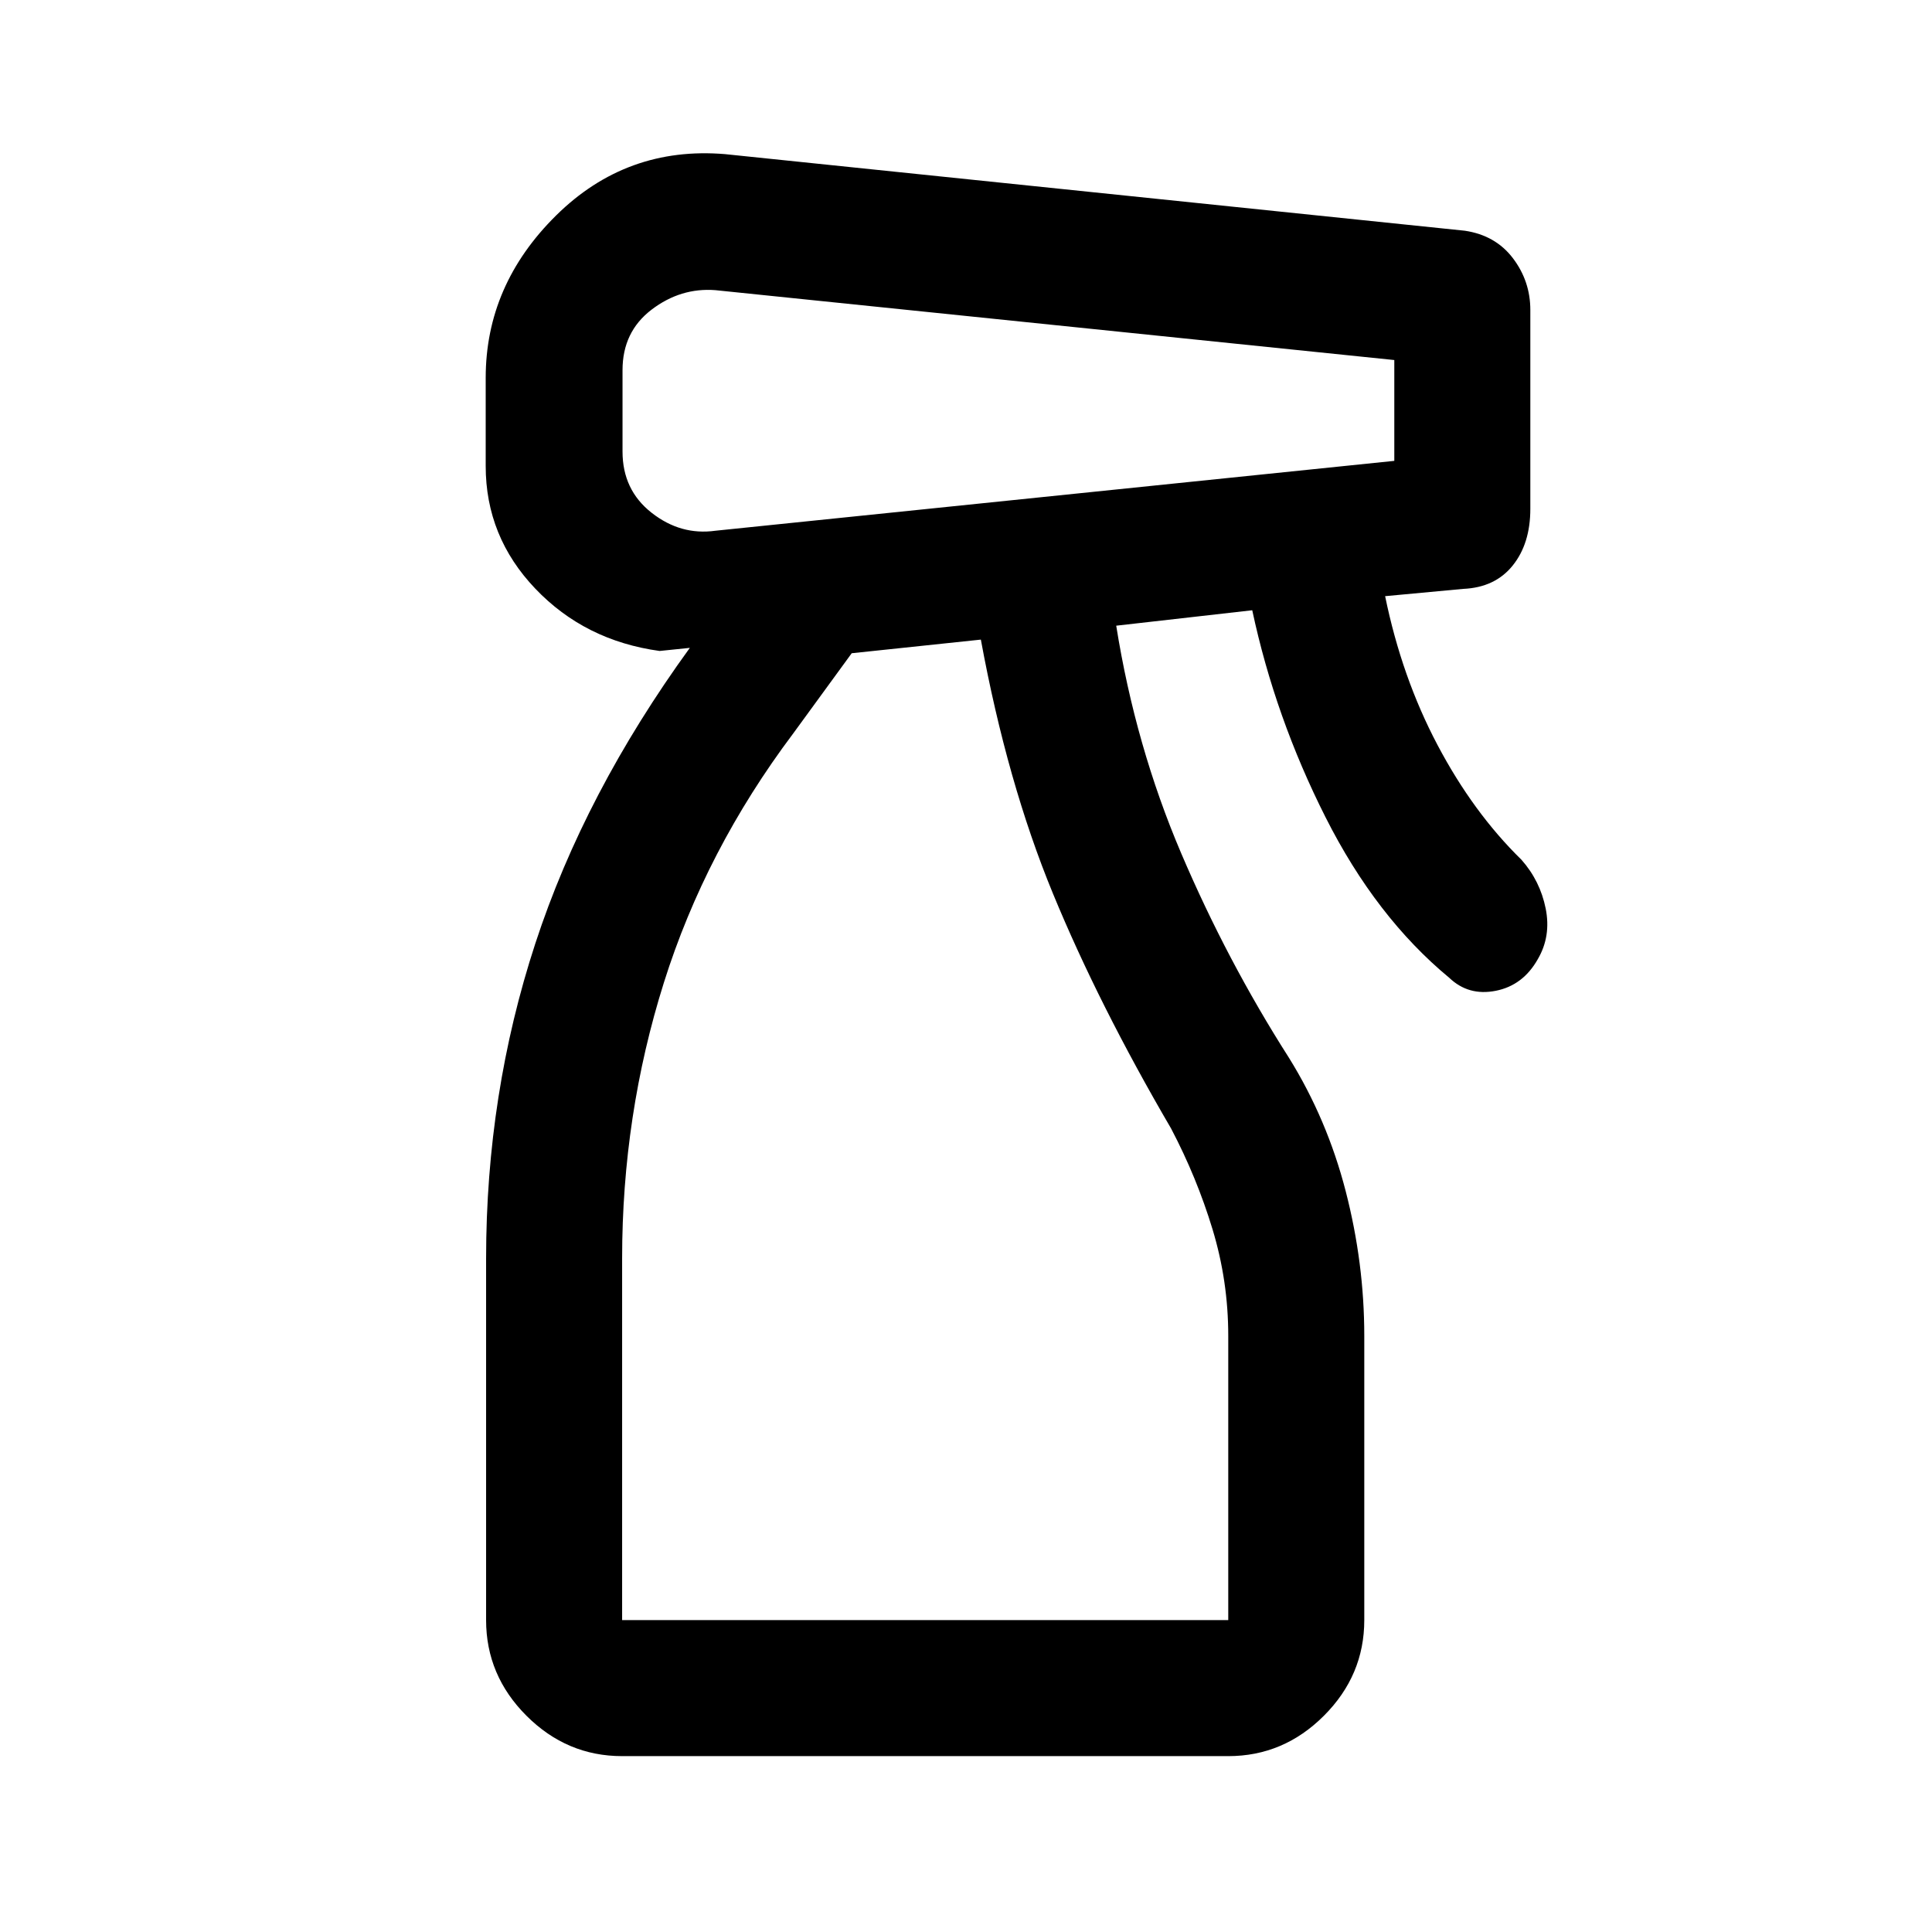 <svg xmlns="http://www.w3.org/2000/svg" height="40" viewBox="0 -960 960 960" width="40"><path d="M309.13-87.39q-27.46 0-47.53-20.06-20.06-20.06-20.06-47.53v-179.69q0-81.72 24.45-156.5t76.78-146.91l-15 1.54q-37.13-5.1-61.78-30.96t-24.65-60.91v-43.82q0-46.15 34.99-80.72 35-34.56 83.98-30.46l367.53 38.05q15.29 2.28 23.93 13.68t8.64 25.71v98.81q0 17.29-8.77 28.18-8.77 10.9-24.56 11.59l-38.82 3.62q8.25 40.28 26.01 73.91 17.75 33.63 41.73 57.06 9.28 10.49 12.04 24.25 2.75 13.75-3.91 25.14-7.34 13.05-20.9 15.73-13.56 2.68-23.13-6.48-36.41-30.12-61.46-79.78-25.05-49.65-36.41-102.83l-67.59 7.67q9.54 59.77 32.31 113.15 22.77 53.38 53.51 101.54 18.97 30.54 28.21 66.32 9.23 35.78 9.23 71.83v141.28q0 27.47-20.07 47.53-20.06 20.06-47.52 20.06H309.13Zm.2-688.69v40.46q0 19.08 14.45 30.41 14.45 11.34 31.71 8.93L692.82-731v-50.1l-337.33-34.72q-17.26-1.33-31.71 9.67t-14.45 30.07Zm-.2 621.1h301.18v-141.28q0-27.18-7.81-52.92-7.81-25.74-20.6-50.08-35.93-61.51-58.7-116.74-22.76-55.23-35.82-126.18l-64.17 6.77-29.11 39.92q-43.51 57.92-64.24 123.81-20.73 65.88-20.73 137.01v179.69Zm0 0h301.18-301.18Z"/></svg>
